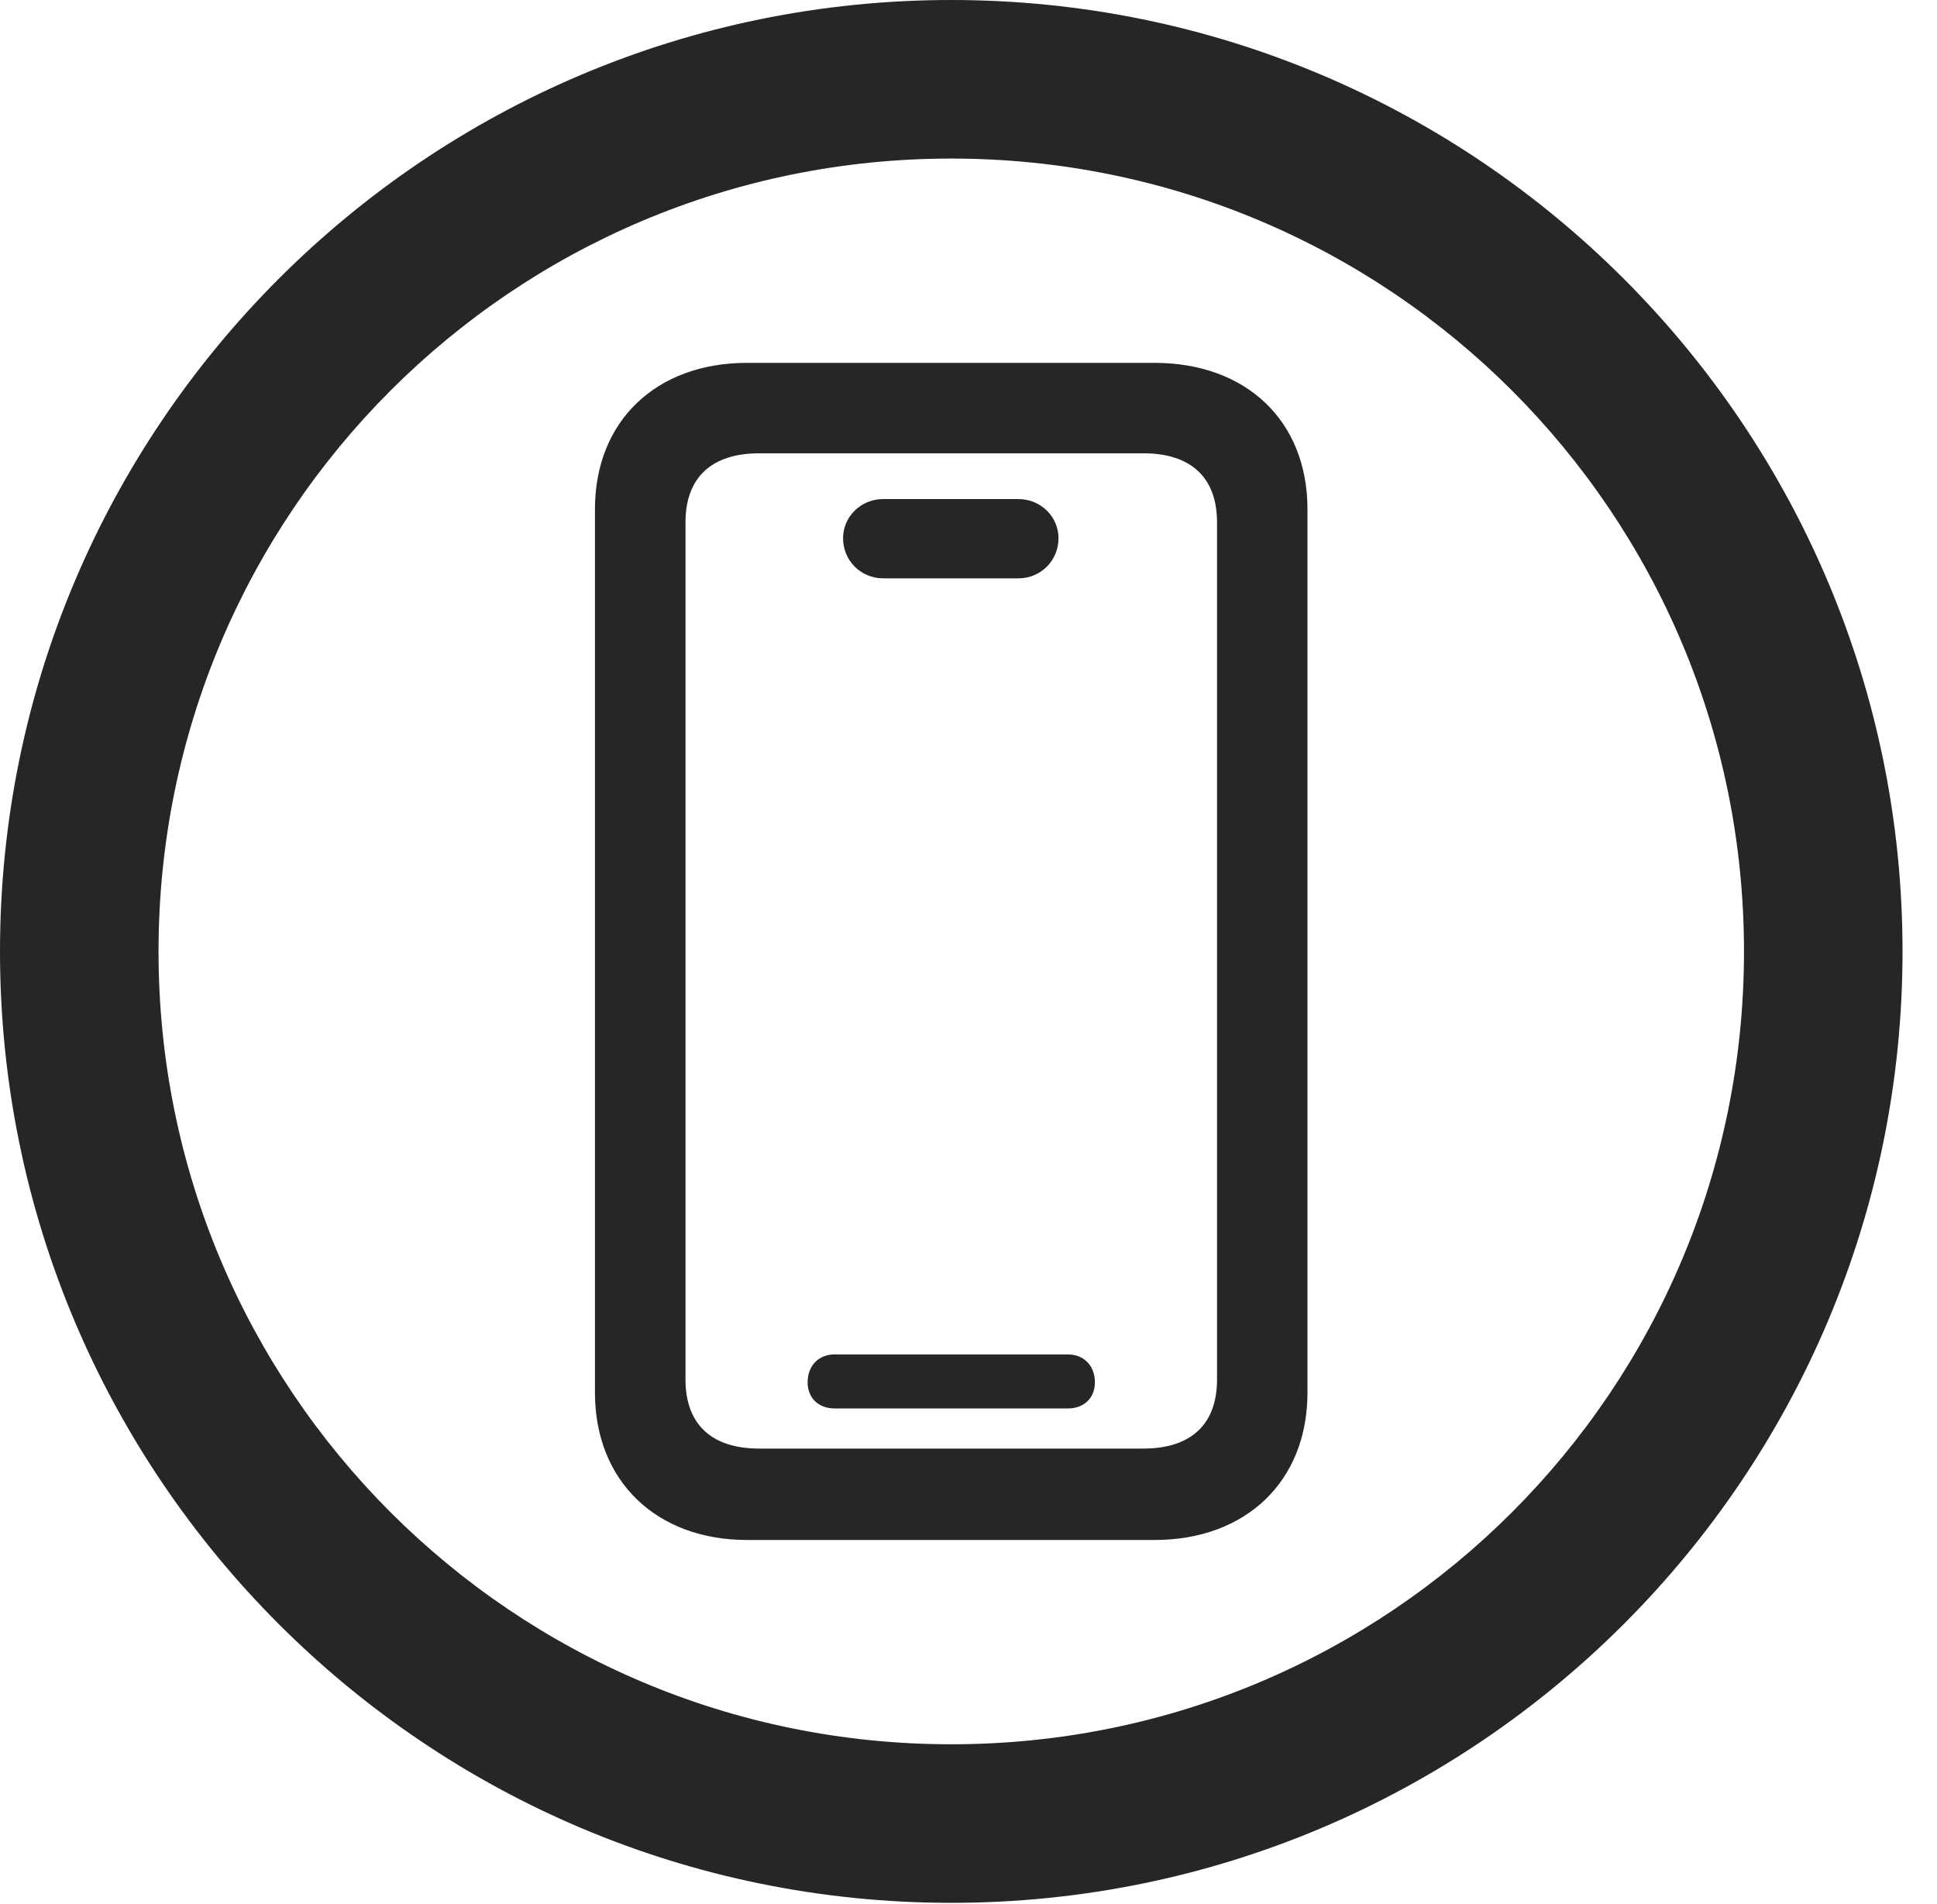 <?xml version="1.0" encoding="UTF-8"?>
<!--Generator: Apple Native CoreSVG 341-->
<!DOCTYPE svg
PUBLIC "-//W3C//DTD SVG 1.1//EN"
       "http://www.w3.org/Graphics/SVG/1.1/DTD/svg11.dtd">
<svg version="1.1" xmlns="http://www.w3.org/2000/svg" xmlns:xlink="http://www.w3.org/1999/xlink" viewBox="0 0 20.283 19.932">
 <g>
  <rect height="19.932" opacity="0" width="20.283" x="0" y="0"/>
  <path d="M9.961 19.922C15.459 19.922 19.922 15.459 19.922 9.961C19.922 4.463 15.459 0 9.961 0C4.463 0 0 4.463 0 9.961C0 15.459 4.463 19.922 9.961 19.922ZM9.961 18.262C5.371 18.262 1.66 14.551 1.66 9.961C1.66 5.371 5.371 1.66 9.961 1.66C14.551 1.66 18.262 5.371 18.262 9.961C18.262 14.551 14.551 18.262 9.961 18.262Z" fill="black" fill-opacity="0.85"/>
  <path d="M7.822 16.123L12.09 16.123C13.047 16.123 13.691 15.508 13.691 14.58L13.691 5.332C13.691 4.404 13.047 3.799 12.09 3.799L7.822 3.799C6.875 3.799 6.23 4.404 6.23 5.332L6.23 14.58C6.23 15.508 6.875 16.123 7.822 16.123ZM7.949 15.166C7.451 15.166 7.178 14.912 7.178 14.443L7.178 5.469C7.178 5 7.451 4.746 7.949 4.746L11.973 4.746C12.471 4.746 12.744 5 12.744 5.469L12.744 14.443C12.744 14.912 12.471 15.166 11.973 15.166ZM8.74 14.746L11.182 14.746C11.348 14.746 11.465 14.639 11.465 14.473C11.465 14.297 11.348 14.18 11.182 14.18L8.74 14.18C8.574 14.18 8.457 14.297 8.457 14.473C8.457 14.639 8.574 14.746 8.74 14.746ZM9.248 6.055L10.664 6.055C10.898 6.055 11.084 5.869 11.084 5.635C11.084 5.41 10.898 5.225 10.664 5.225L9.248 5.225C9.014 5.225 8.828 5.41 8.828 5.635C8.828 5.869 9.014 6.055 9.248 6.055Z" fill="black" fill-opacity="0.85"/>
 </g>
</svg>
